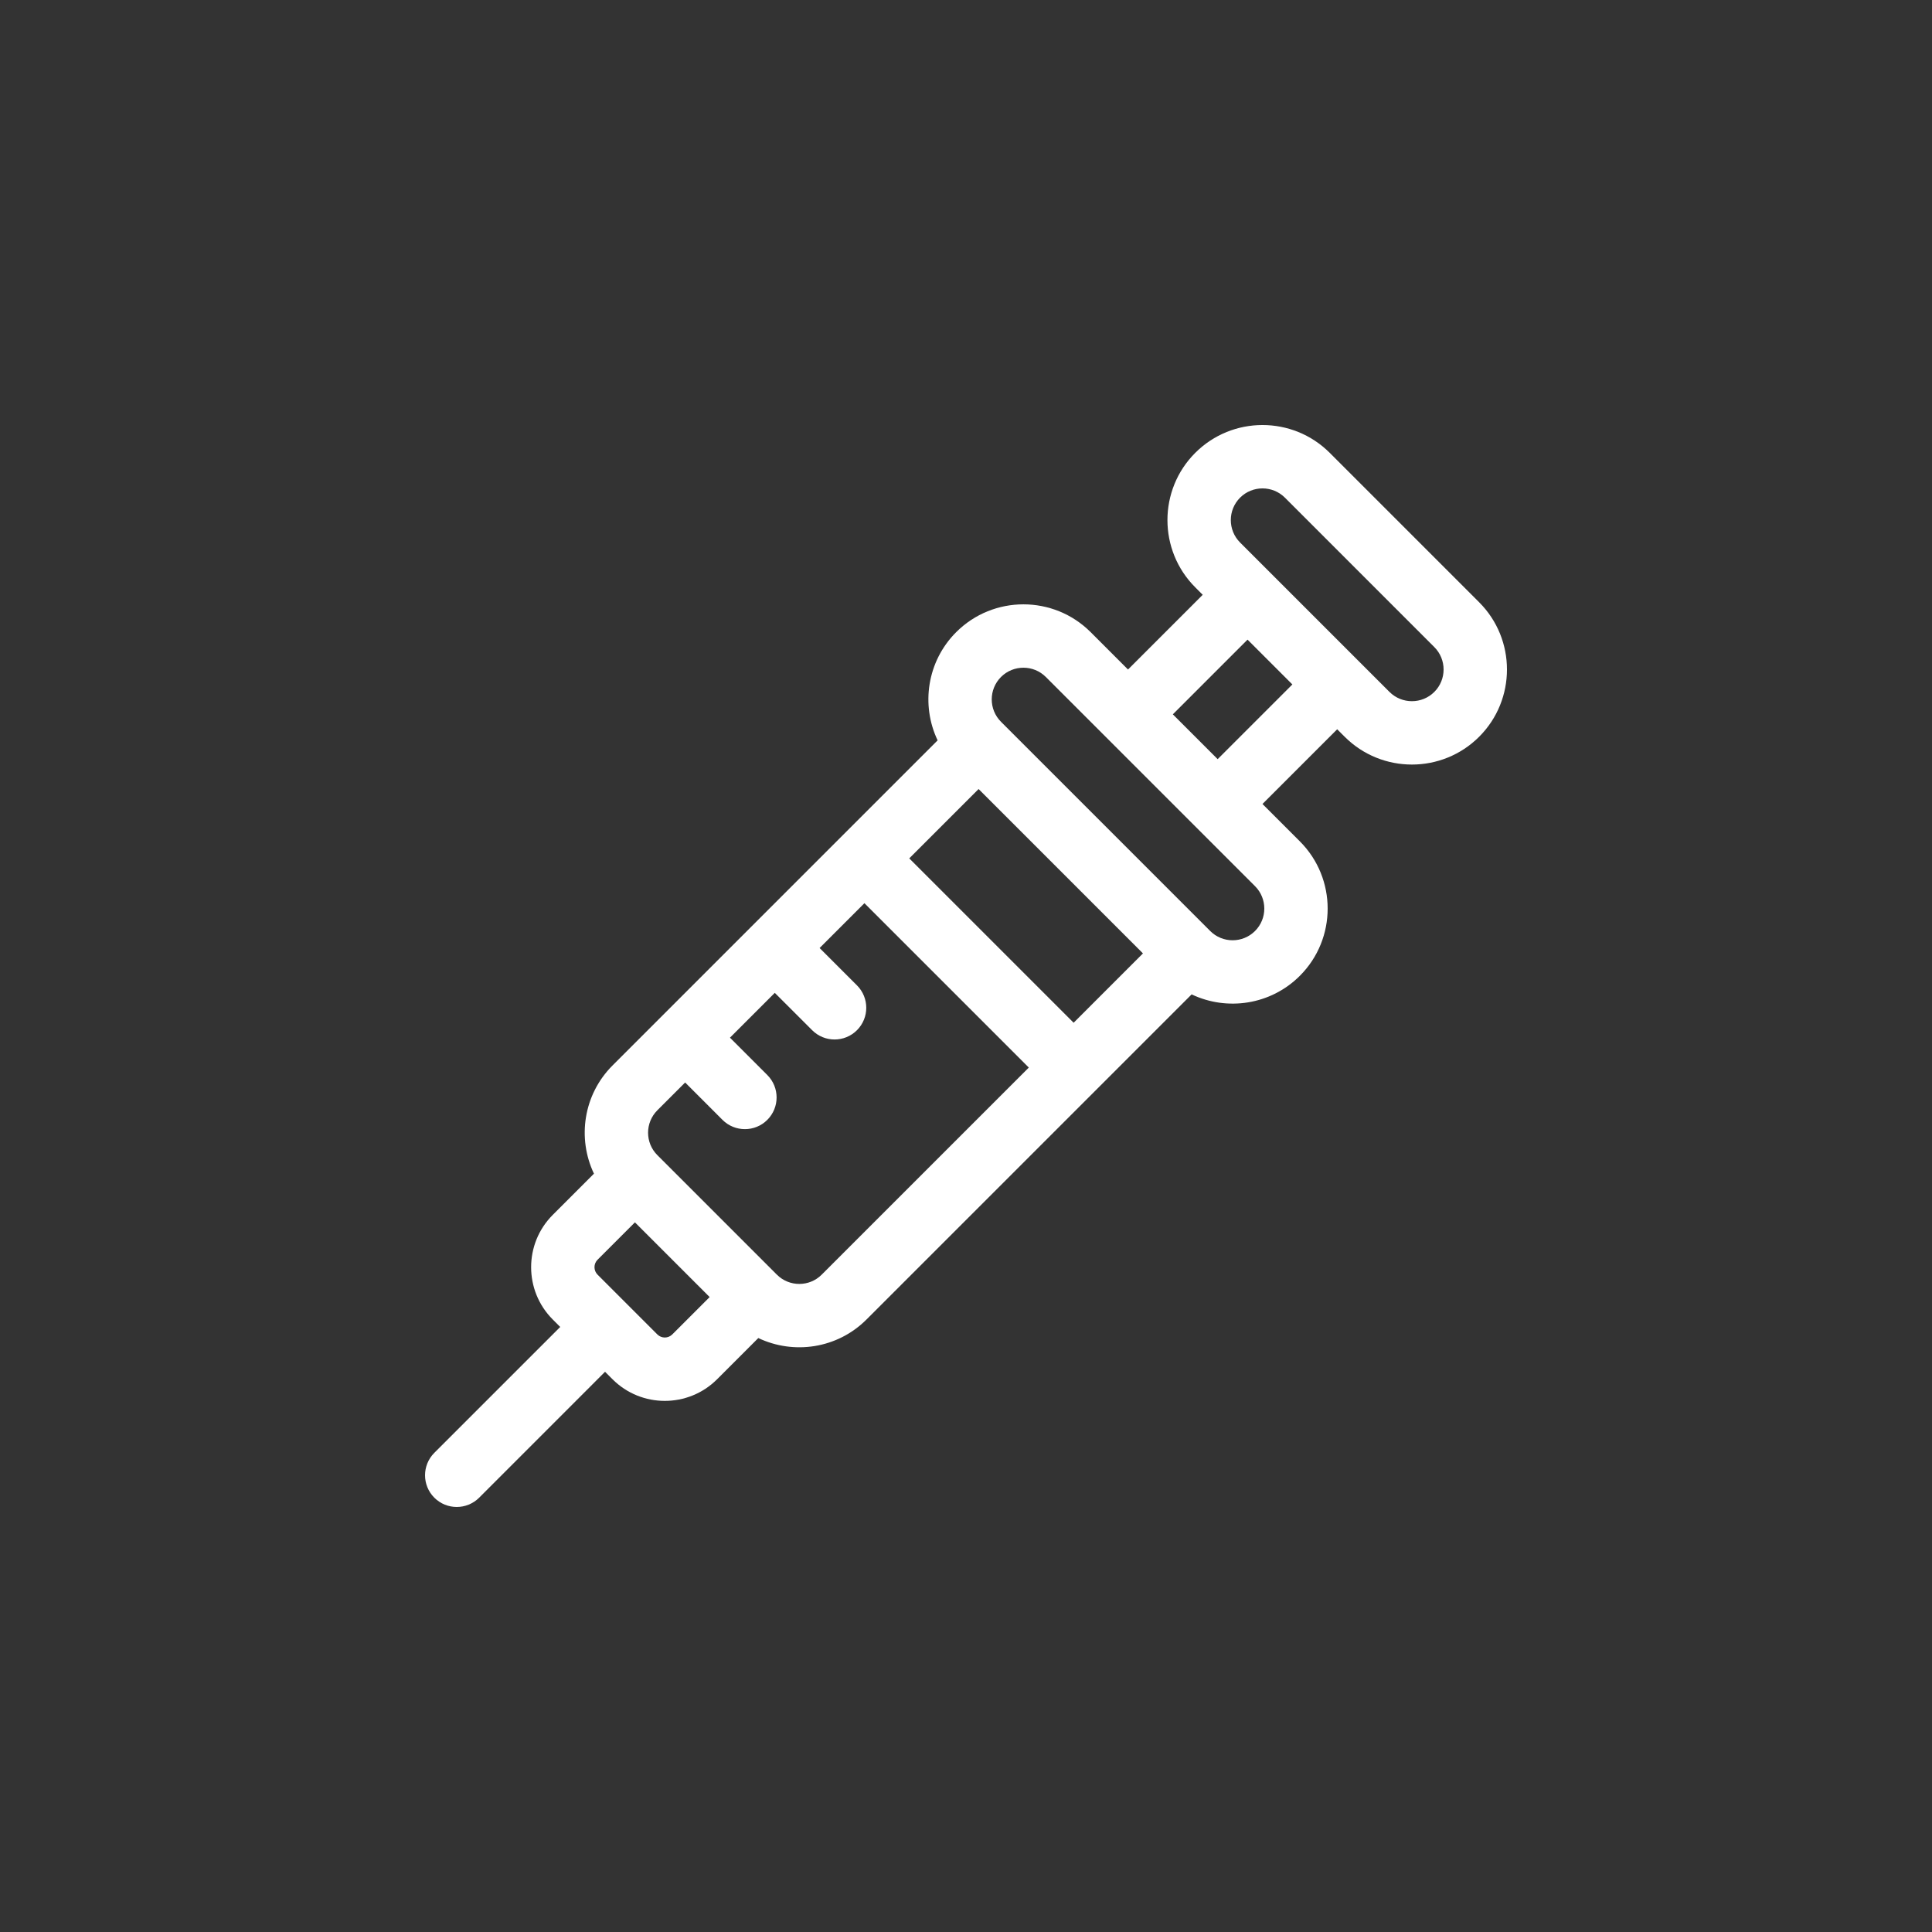 <svg width="100" height="100" viewBox="0 0 100 100" fill="none" xmlns="http://www.w3.org/2000/svg">
<rect x="0" y="0" width="100" height="100" fill="#333333" stroke="none"/>
<path d="M76.561 31.173L68.827 23.439C66.908 21.52 63.785 21.52 61.866 23.439C59.947 25.358 59.947 28.481 61.866 30.4L62.253 30.787L58.386 34.654L56.452 32.72C54.533 30.801 51.411 30.801 49.492 32.72C47.98 34.233 47.66 36.492 48.531 38.321L31.704 55.149C30.191 56.661 29.872 58.92 30.743 60.749L28.61 62.883C27.118 64.375 27.118 66.804 28.61 68.296L28.997 68.683L22.48 75.199C21.84 75.84 21.84 76.879 22.48 77.52C23.121 78.16 24.16 78.16 24.801 77.52L31.317 71.003L31.704 71.39C33.196 72.883 35.625 72.883 37.117 71.39L39.25 69.257C41.08 70.128 43.339 69.809 44.851 68.296L61.679 51.469C63.508 52.34 65.767 52.021 67.28 50.508C69.199 48.589 69.199 45.467 67.28 43.548L65.346 41.614L69.213 37.747L69.6 38.134C71.519 40.053 74.641 40.053 76.561 38.134C78.48 36.215 78.48 33.092 76.561 31.173ZM34.797 69.07C34.584 69.283 34.237 69.283 34.024 69.07L30.93 65.976C30.717 65.763 30.717 65.416 30.93 65.203L32.864 63.269L36.731 67.136L34.797 69.07ZM42.531 65.976C41.892 66.616 40.851 66.616 40.211 65.976L34.024 59.789C33.384 59.149 33.384 58.109 34.024 57.469L35.463 56.03L37.396 57.964C38.037 58.604 39.076 58.604 39.716 57.964C40.357 57.323 40.357 56.284 39.716 55.643L37.783 53.71L40.103 51.39L42.037 53.323C42.677 53.964 43.716 53.964 44.357 53.323C44.998 52.682 44.998 51.644 44.357 51.003L42.423 49.069L44.743 46.749L53.251 55.257L42.531 65.976ZM55.571 52.937L47.063 44.429L50.652 40.841L59.159 49.348L55.571 52.937ZM64.96 48.188C64.32 48.828 63.279 48.828 62.64 48.188L51.812 37.36C51.172 36.721 51.172 35.68 51.812 35.04C52.452 34.401 53.493 34.401 54.132 35.04L64.96 45.868C65.6 46.508 65.6 47.548 64.96 48.188ZM63.026 39.294L60.706 36.974L64.573 33.107L66.893 35.427L63.026 39.294ZM74.24 35.814C73.601 36.453 72.56 36.453 71.92 35.814L64.186 28.08C63.547 27.44 63.547 26.399 64.186 25.759C64.826 25.12 65.867 25.12 66.507 25.759L74.24 33.493C74.88 34.133 74.88 35.174 74.24 35.814Z" fill="white"/>
</svg>
